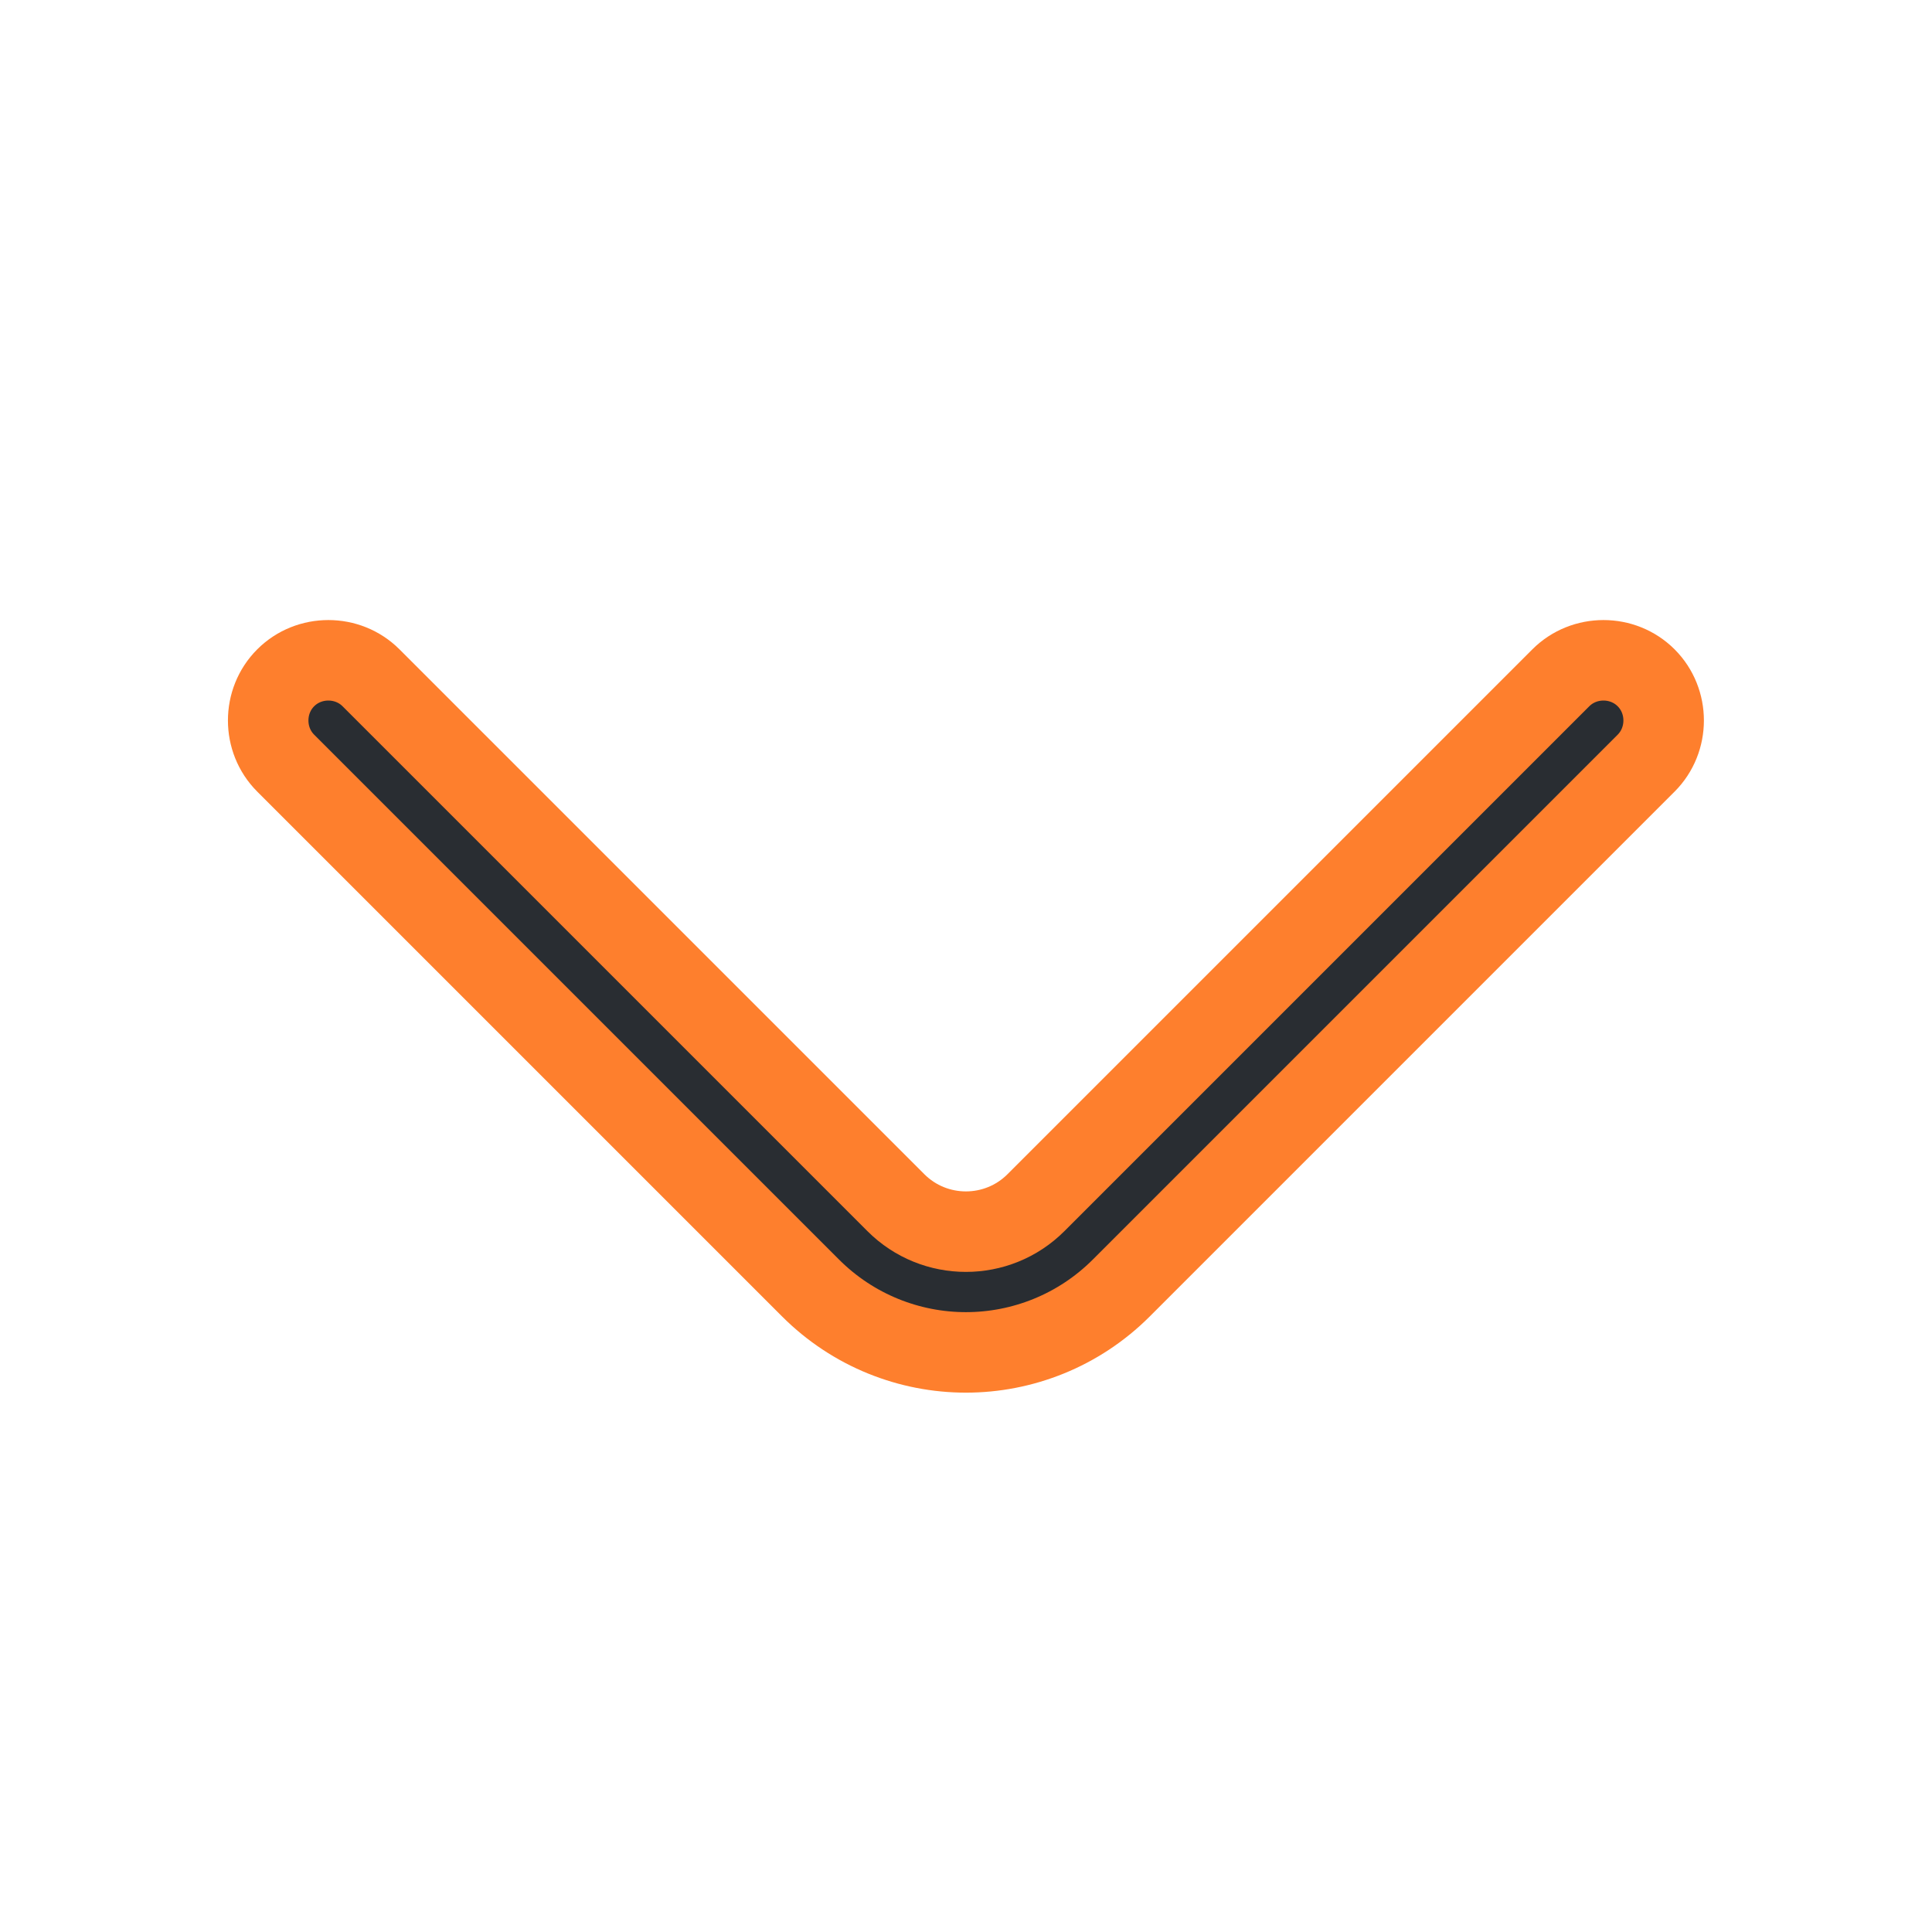 <svg fill="none" stroke="#FE7F2D" height="24" viewBox="0 0 24 24" width="24" xmlns="http://www.w3.org/2000/svg"><path d="m11.999 16.8c-.7 0-1.4-.27-1.93-.8l-6.52-6.52c-.29-.29-.29-.77 0-1.06s.77-.29 1.06 0l6.52 6.52c.48.48 1.26.48 1.74 0l6.52-6.52c.29-.29.77-.29 1.06 0s.29.77 0 1.06l-6.52 6.52c-.53.53-1.23.8-1.93.8z" fill="#292d32"/></svg>